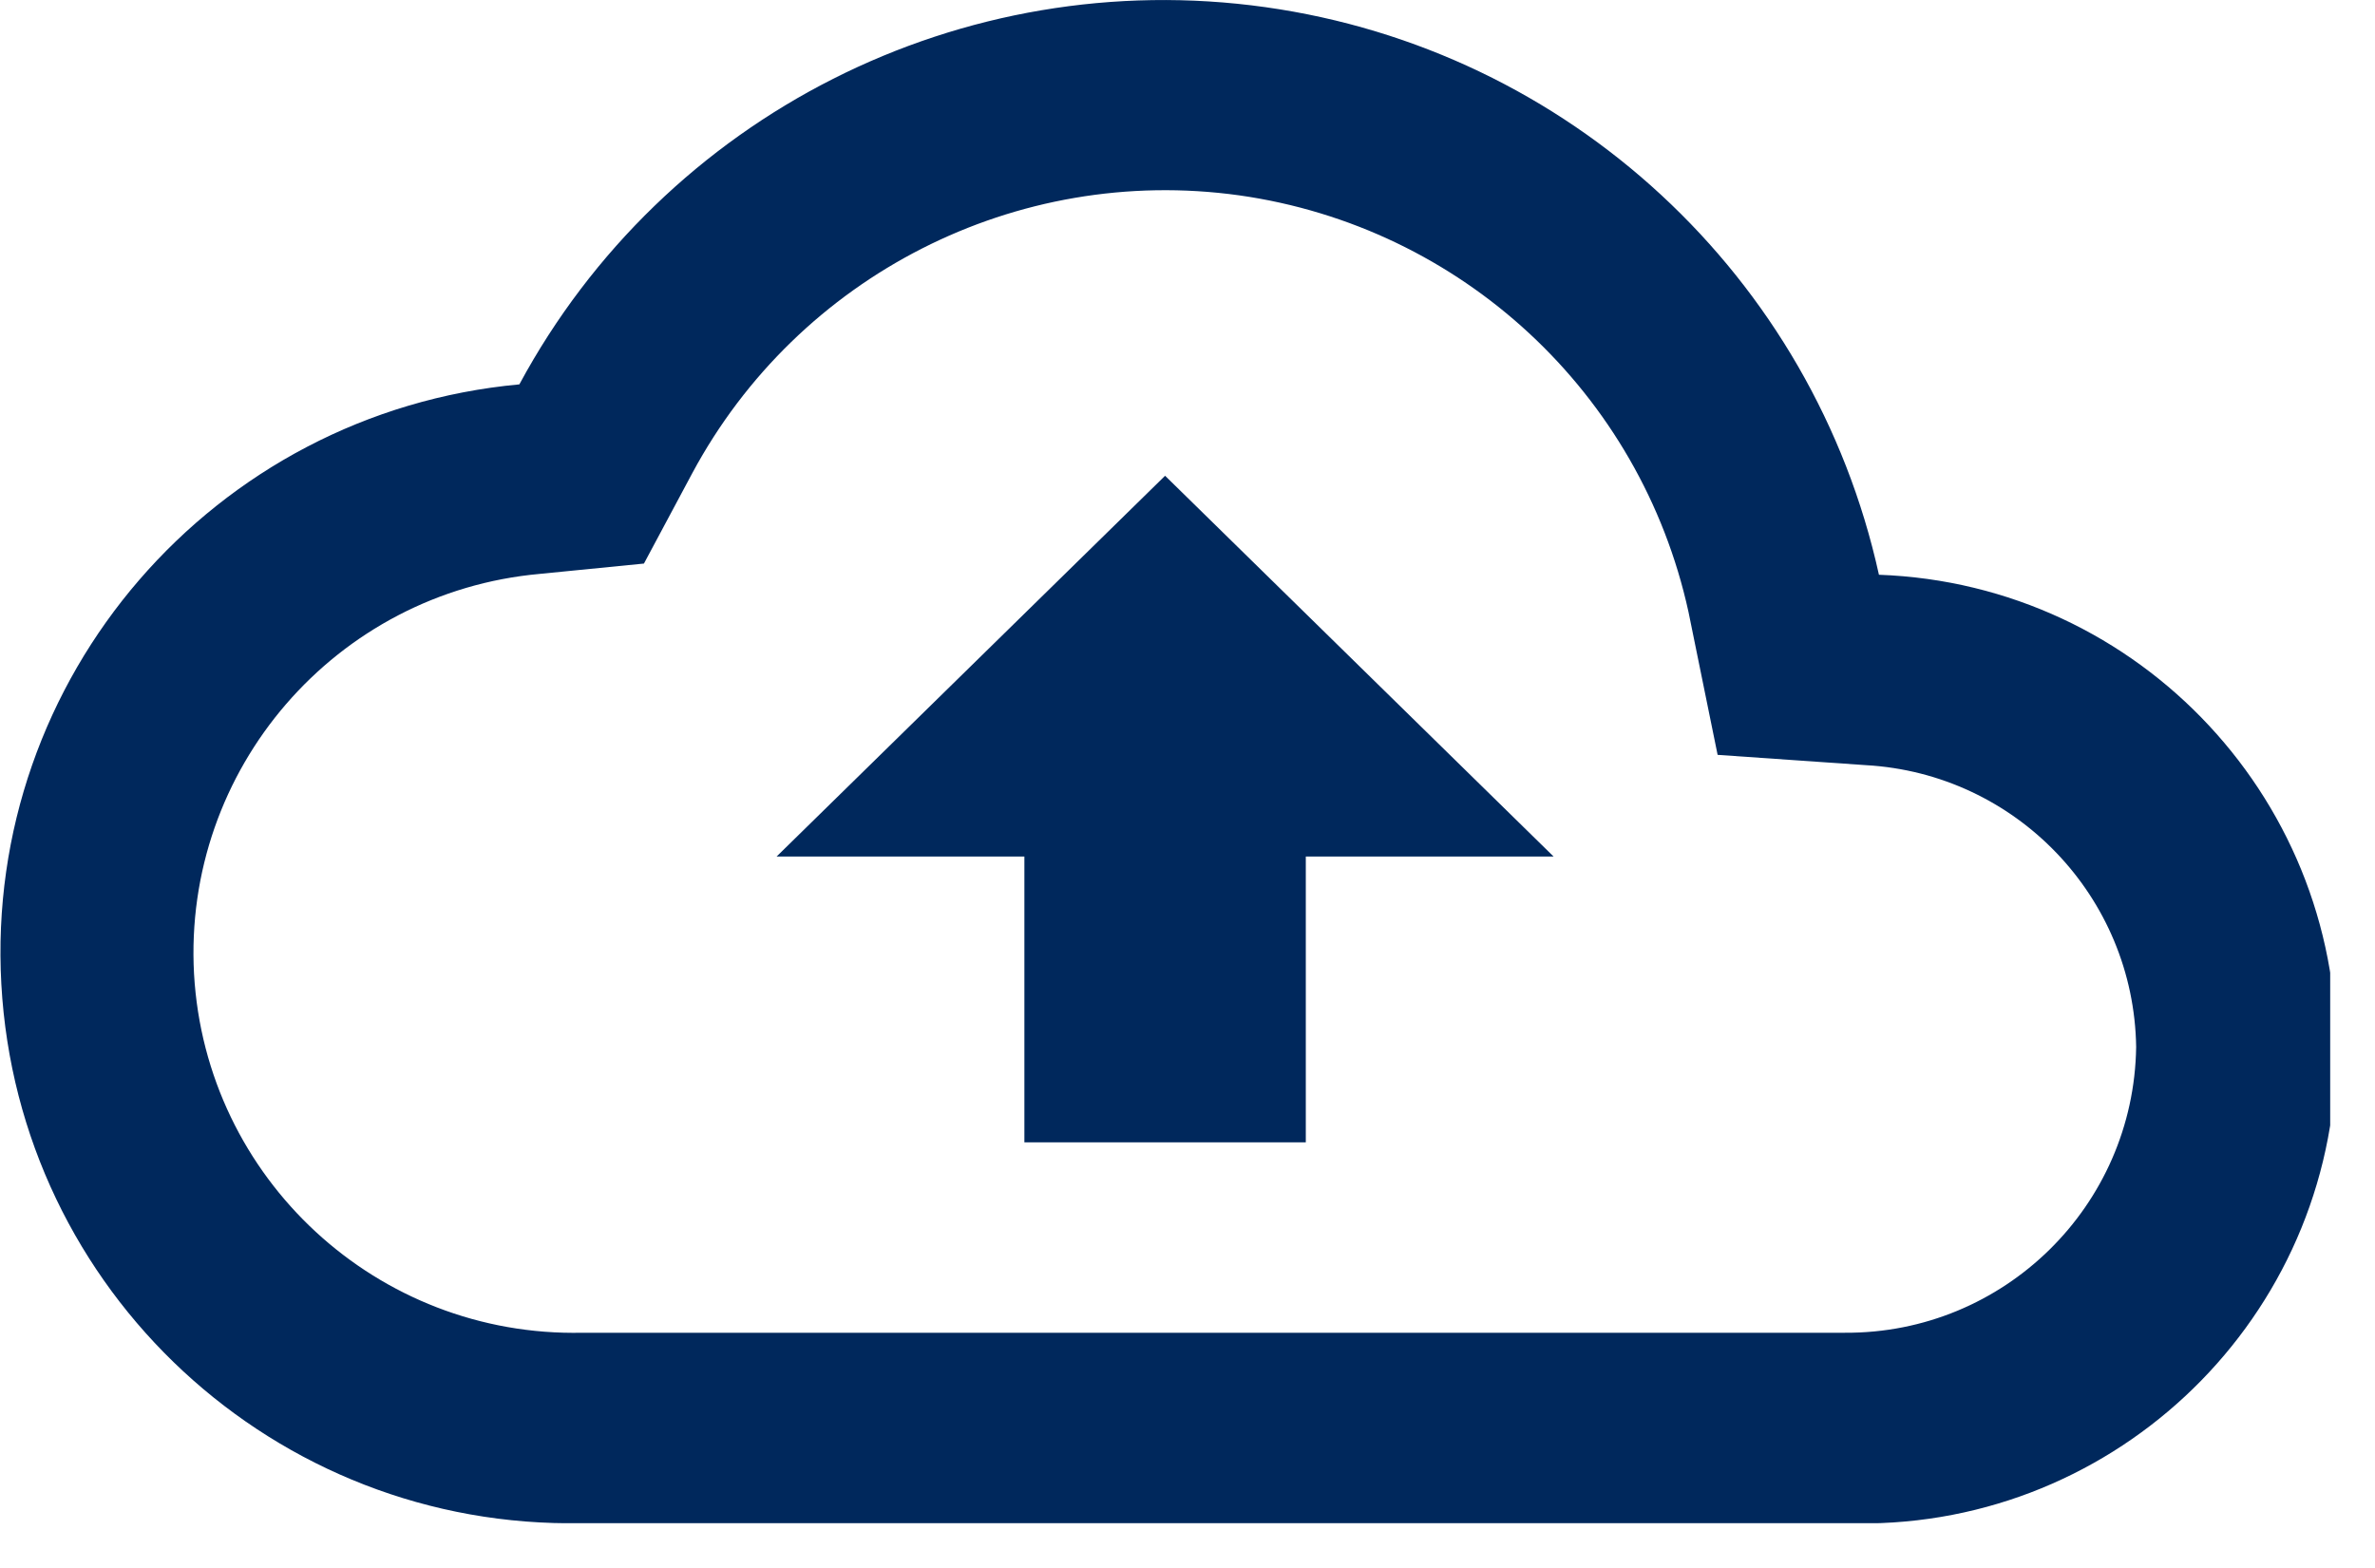 <svg xmlns="http://www.w3.org/2000/svg" viewBox="0 0 53 35" width="53" height="35">
	<defs>
		<clipPath clipPathUnits="userSpaceOnUse" id="cp1">
			<path d="M-59 -23L1861 -23L1861 1057L-59 1057Z" />
		</clipPath>
		<clipPath clipPathUnits="userSpaceOnUse" id="cp2">
			<path d="M0 0L52 0L52 34L0 34L0 0Z" />
		</clipPath>
	</defs>
	<style>
		tspan { white-space:pre }
		.shp0 { fill: #00285c } 
	</style>
	<g id="UI Practical" clip-path="url(#cp1)">
		<g id="Header">
			<g id="a" clip-path="url(#cp2)">
				<path id="Path 1" fill-rule="evenodd" class="shp0" d="M41.93 12.83C47.77 13.04 52.34 17.95 52.13 23.8C51.92 29.64 47.01 34.21 41.17 34L13 34C6.14 34.14 0.41 28.82 0.03 21.97C-0.35 15.13 4.76 9.21 11.59 8.58C14.83 2.57 21.47 -0.79 28.24 0.16C35 1.11 40.46 6.16 41.93 12.83L41.93 12.83ZM41.17 29.75C44.72 29.77 47.62 26.92 47.67 23.37C47.62 20.02 44.99 17.27 41.64 17.08L38.33 16.85L37.68 13.66C36.61 8.77 32.61 5.06 27.65 4.36C22.68 3.67 17.82 6.15 15.45 10.56L14.37 12.58L12.05 12.81C7.49 13.22 4.08 17.17 4.33 21.74C4.59 26.31 8.42 29.85 13 29.75L41.17 29.75L41.17 29.75ZM26 10.62L34.67 19.12L29.14 19.12L29.14 25.5L22.86 25.5L22.86 19.12L17.33 19.12L26 10.62Z" />
			</g>
		</g>
	</g>
</svg>